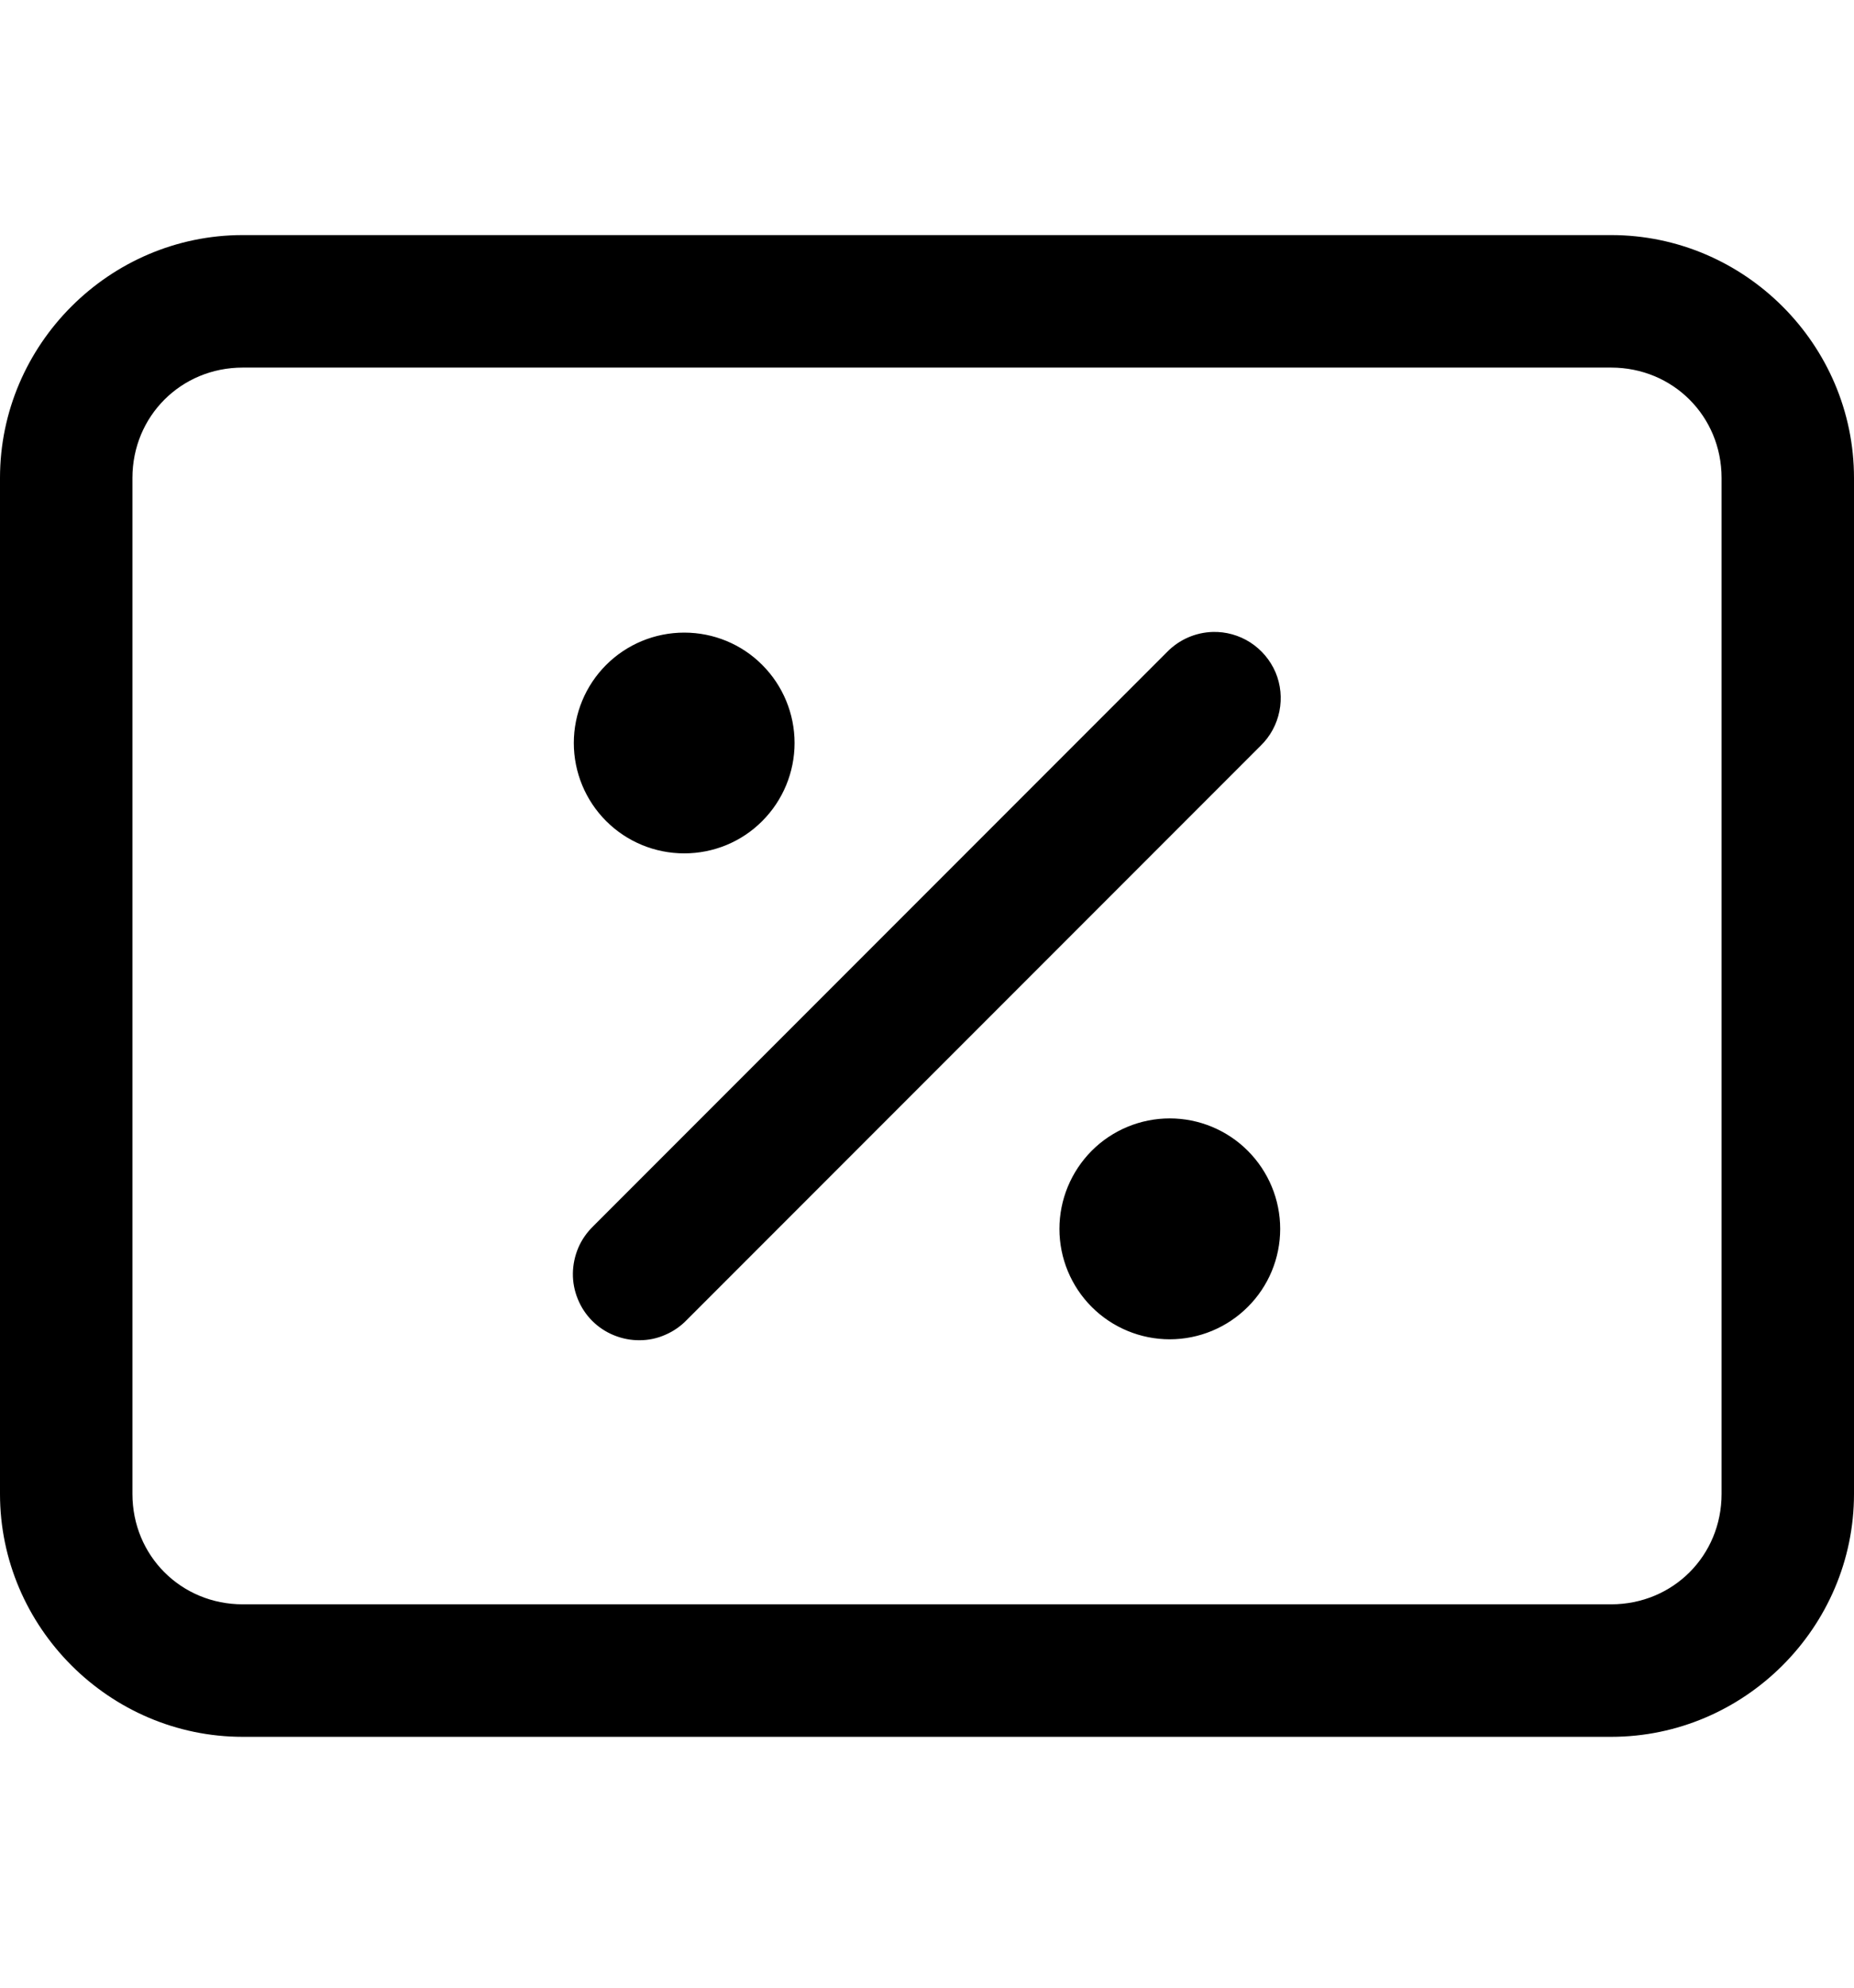 <svg width="14" height="15" viewBox="0 0 14 15" fill="none" xmlns="http://www.w3.org/2000/svg">
<path d="M1.833 1.774C0.827 1.774 -0 2.6 -0 3.607V11.274C-0 12.28 0.827 13.107 1.833 13.107H12.166C13.173 13.107 14 12.28 14 11.274V3.607C14 2.6 13.173 1.774 12.166 1.774H1.833ZM1.833 2.774H12.166C12.633 2.774 13 3.141 13 3.607V11.274C13 11.74 12.633 12.107 12.166 12.107H1.833C1.367 12.107 1 11.74 1 11.274V3.607C1 3.141 1.367 2.774 1.833 2.774ZM9.157 4.769C9.027 4.773 8.904 4.827 8.813 4.92L4.48 9.253C4.432 9.3 4.393 9.355 4.367 9.416C4.341 9.477 4.327 9.543 4.326 9.609C4.325 9.676 4.338 9.742 4.363 9.803C4.388 9.865 4.425 9.921 4.472 9.968C4.519 10.015 4.575 10.052 4.637 10.077C4.699 10.102 4.765 10.115 4.831 10.114C4.898 10.114 4.963 10.1 5.024 10.073C5.085 10.047 5.141 10.008 5.187 9.96L9.52 5.627C9.592 5.557 9.641 5.467 9.661 5.368C9.681 5.269 9.671 5.167 9.632 5.074C9.592 4.981 9.526 4.903 9.441 4.848C9.357 4.794 9.257 4.766 9.157 4.769ZM5.167 4.774C4.946 4.774 4.734 4.861 4.577 5.018C4.421 5.174 4.333 5.386 4.333 5.607C4.333 5.828 4.421 6.04 4.577 6.196C4.734 6.353 4.946 6.44 5.167 6.44C5.388 6.44 5.6 6.353 5.756 6.196C5.912 6.04 6 5.828 6 5.607C6 5.386 5.912 5.174 5.756 5.018C5.6 4.861 5.388 4.774 5.167 4.774ZM8.833 8.44C8.612 8.44 8.4 8.528 8.244 8.684C8.088 8.841 8 9.053 8 9.274C8 9.495 8.088 9.707 8.244 9.863C8.4 10.019 8.612 10.107 8.833 10.107C9.054 10.107 9.266 10.019 9.422 9.863C9.579 9.707 9.667 9.495 9.667 9.274C9.667 9.053 9.579 8.841 9.422 8.684C9.266 8.528 9.054 8.44 8.833 8.44Z" fill="black"/>
</svg>
